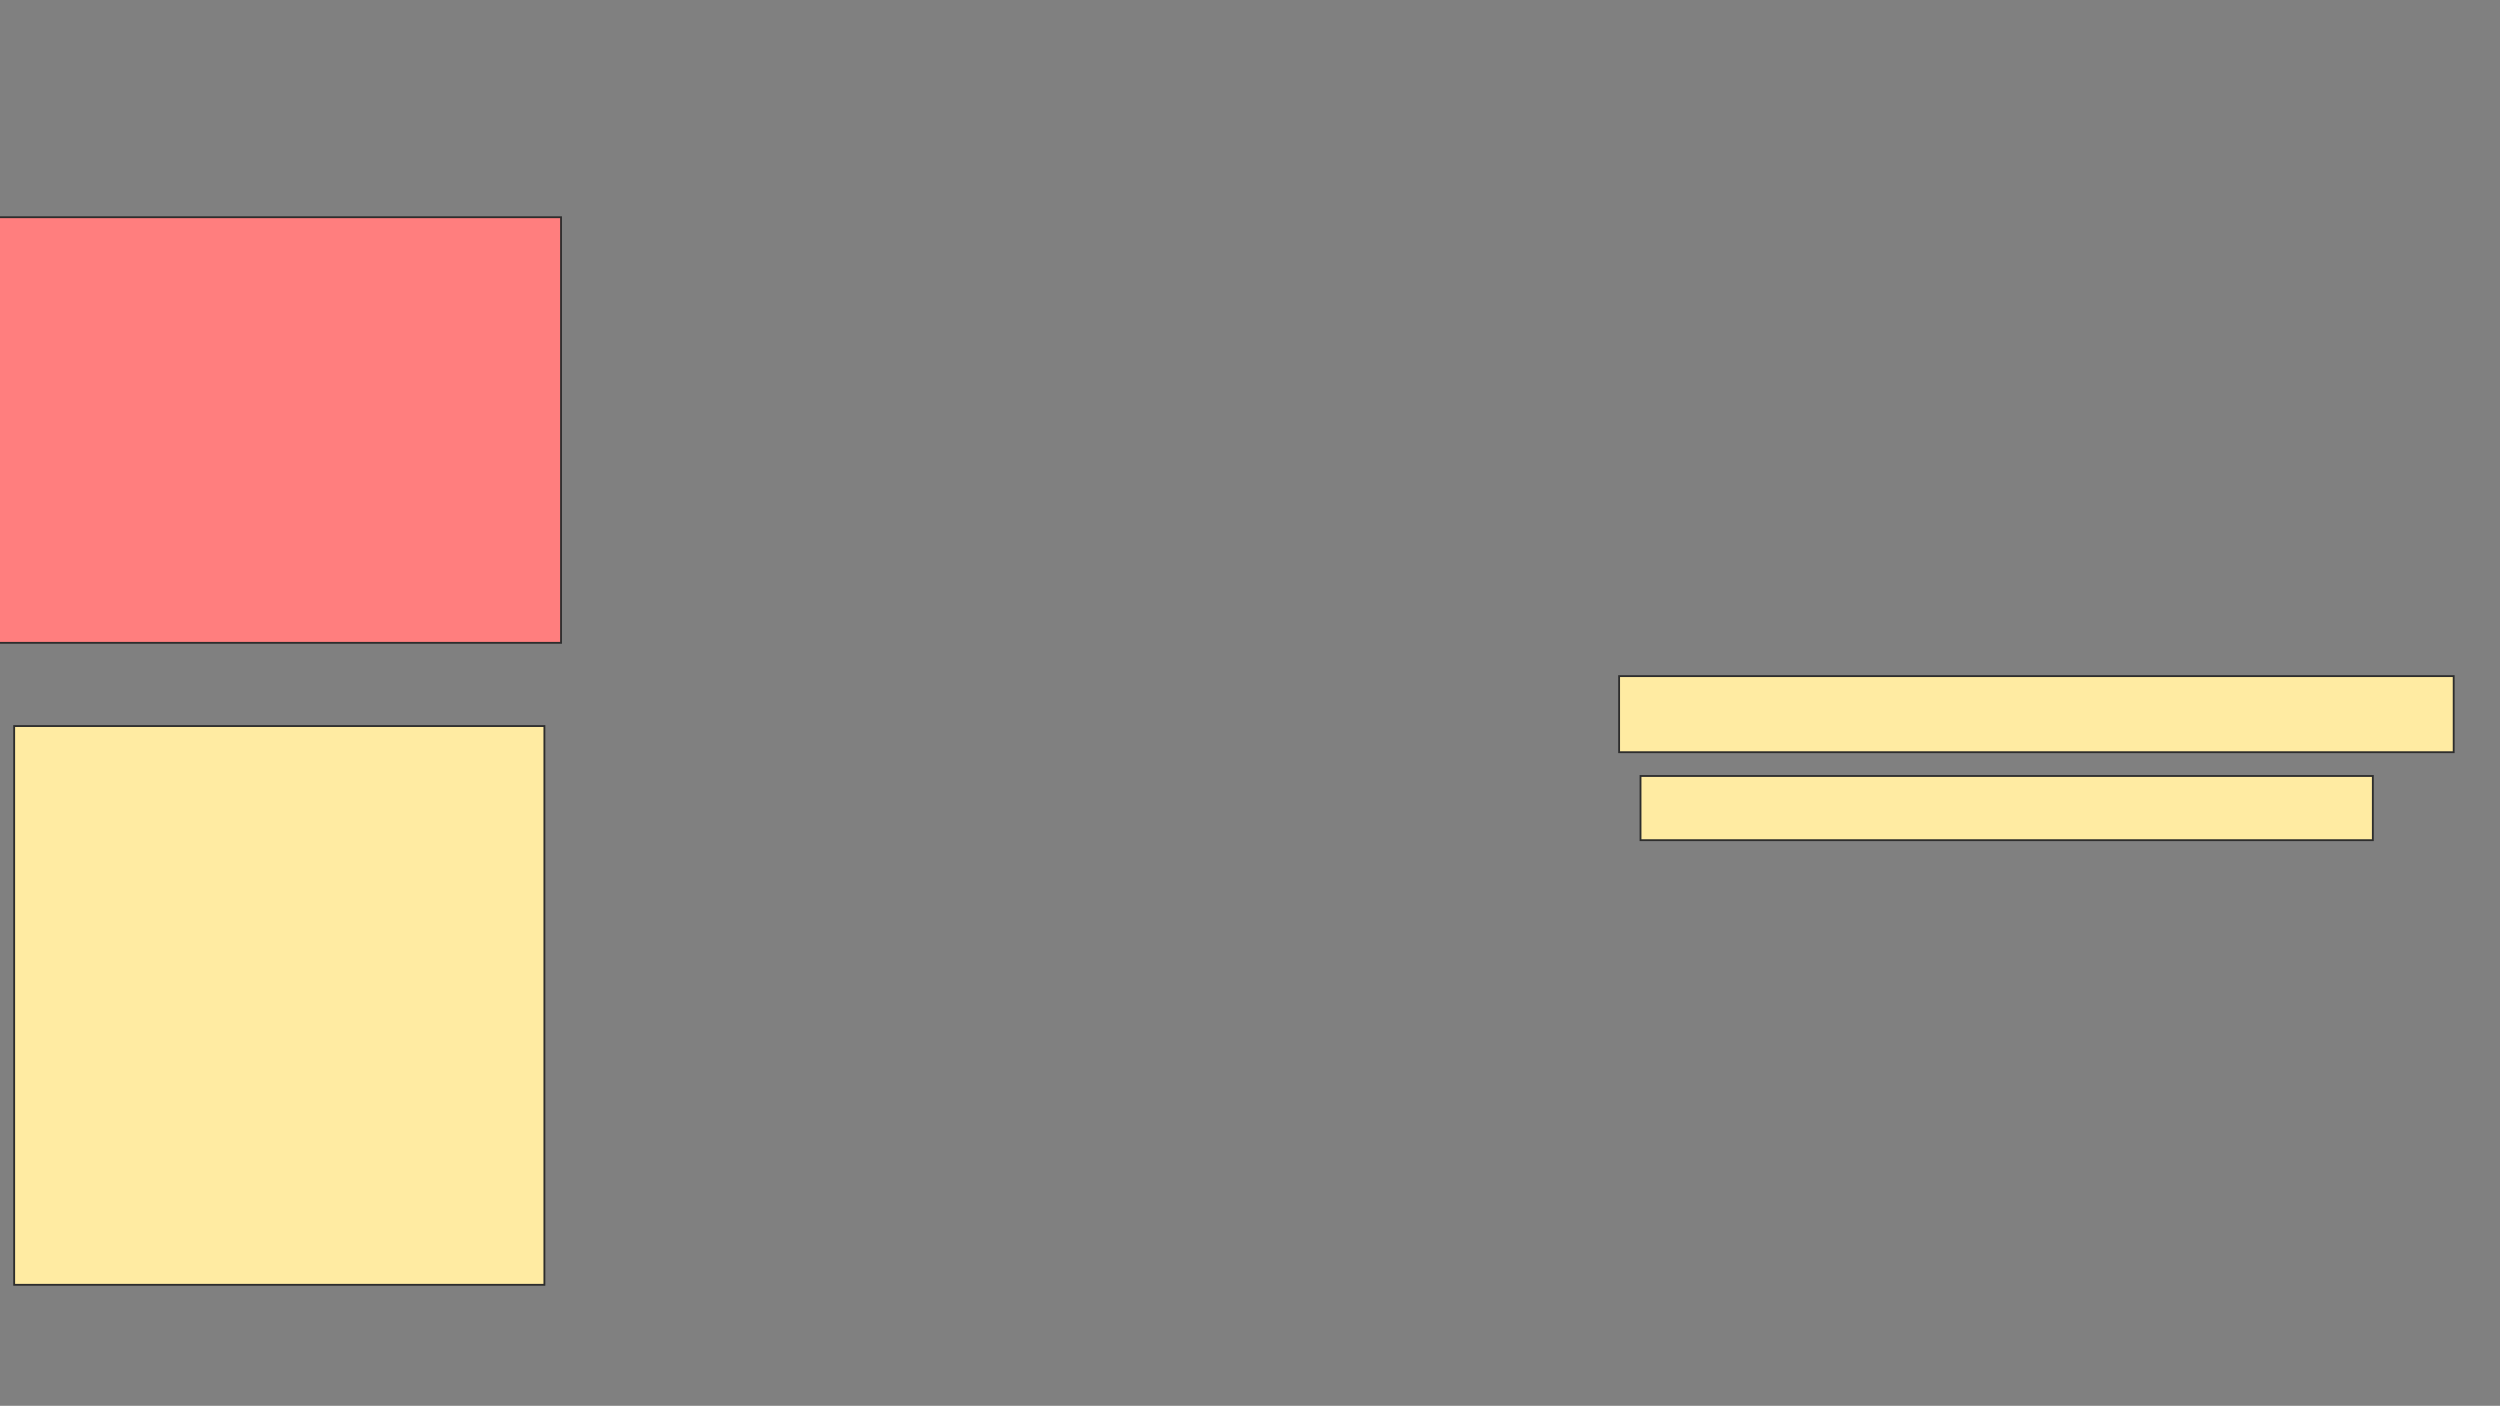 <svg xmlns="http://www.w3.org/2000/svg" width="1348" height="758">
 <rect width="100%" height="100%" fill="#808080" stroke="none"/>
 <!-- Created with Image Occlusion Enhanced -->
 <g>
  <title>Labels</title>
 </g>
 <g>
  <title>Masks</title>
  <rect id="0e69c88869fc4571815d6cc83987c276-ao-1" height="229.487" width="310.256" y="117.128" x="-7.744" stroke="#2D2D2D" fill="#FF7E7E" class="qshape"/>
  <rect id="0e69c88869fc4571815d6cc83987c276-ao-2" height="41.026" width="450" y="364.564" x="873.026" stroke="#2D2D2D" fill="#FFEBA2"/>
  <rect id="0e69c88869fc4571815d6cc83987c276-ao-3" height="34.615" width="394.872" y="418.41" x="884.564" stroke="#2D2D2D" fill="#FFEBA2"/>
  <rect id="0e69c88869fc4571815d6cc83987c276-ao-4" height="301.282" width="285.897" y="391.487" x="7.641" stroke="#2D2D2D" fill="#FFEBA2"/>
 </g>
</svg>